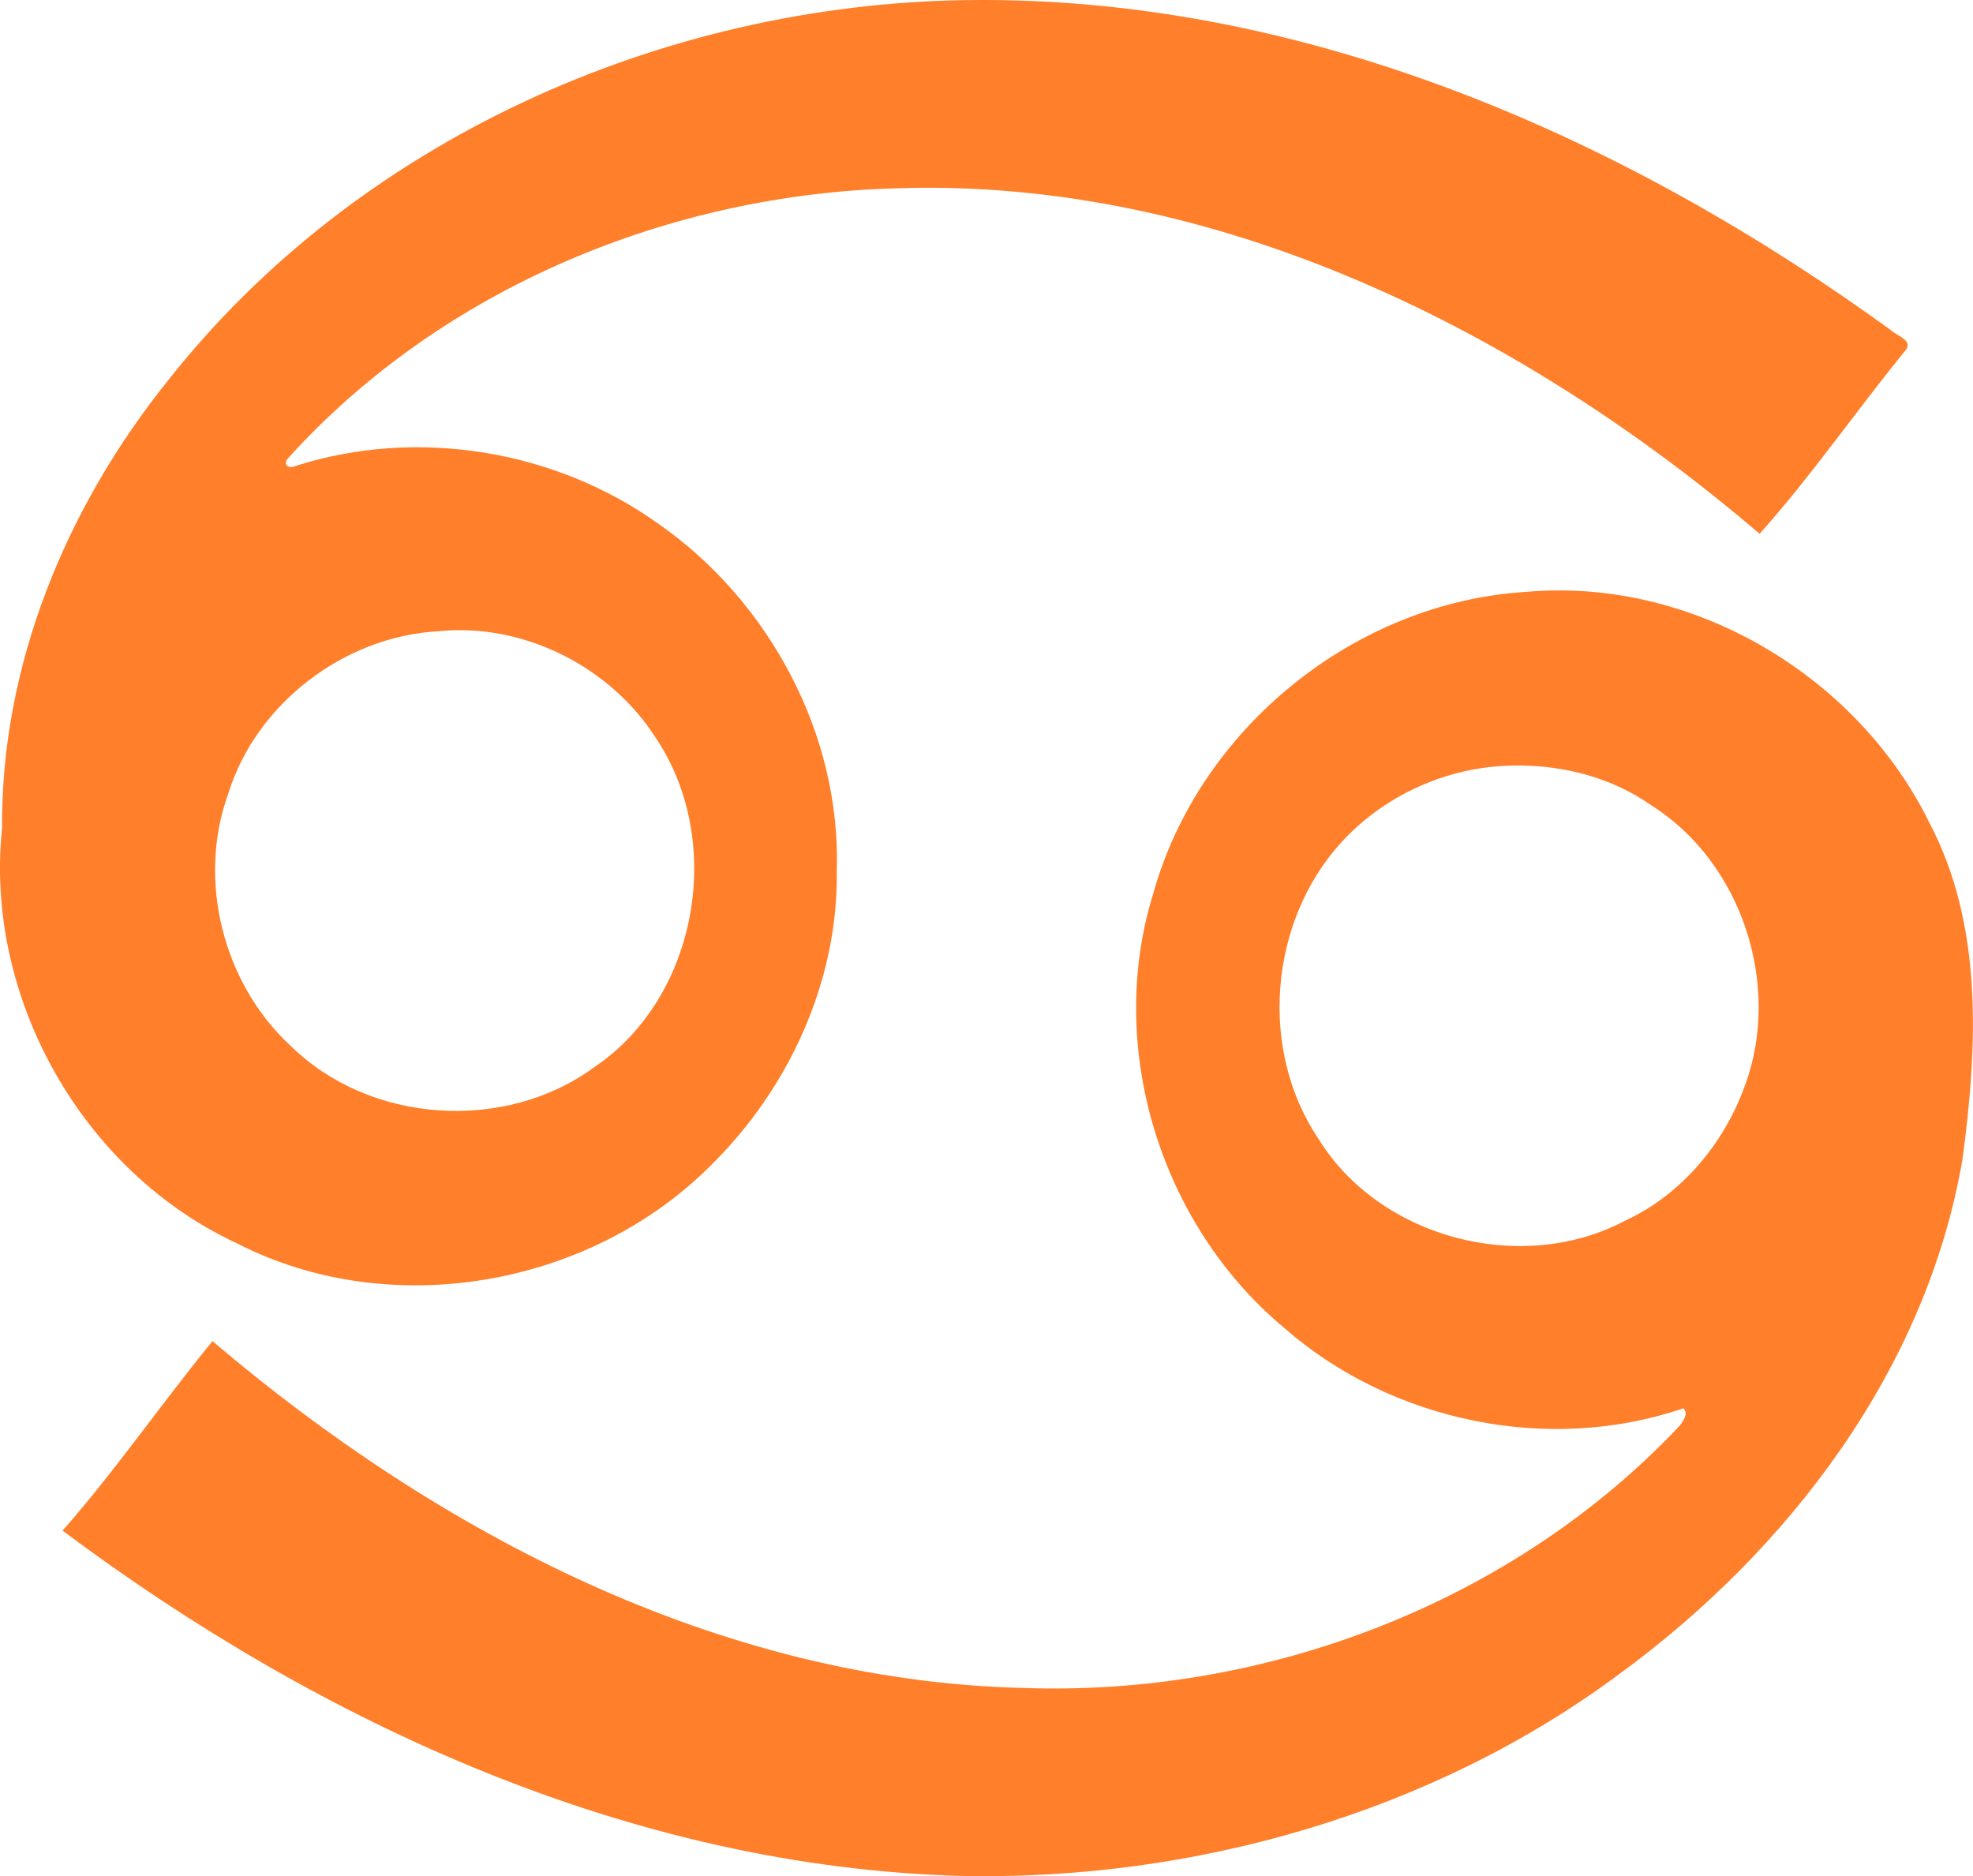 <?xml version="1.0" encoding="UTF-8" standalone="no"?>
<svg
   height="288.43mm"
   width="303.33mm"
   version="1.1"
   viewBox="0 0 1074.785 1022.01"
   id="svg6"
   sodipodi:docname="CancerSymbol2.svg"
   inkscape:version="1.2.1 (9c6d41e410, 2022-07-14)"
   xmlns:inkscape="http://www.inkscape.org/namespaces/inkscape"
   xmlns:sodipodi="http://sodipodi.sourceforge.net/DTD/sodipodi-0.dtd"
   xmlns="http://www.w3.org/2000/svg"
   xmlns:svg="http://www.w3.org/2000/svg">
  <defs
     id="defs10" />
  <sodipodi:namedview
     id="namedview8"
     pagecolor="#ffffff"
     bordercolor="#000000"
     borderopacity="0.25"
     inkscape:showpageshadow="2"
     inkscape:pageopacity="0.0"
     inkscape:pagecheckerboard="0"
     inkscape:deskcolor="#d1d1d1"
     inkscape:document-units="mm"
     showgrid="false"
     inkscape:zoom="0.72743677"
     inkscape:cx="572.55835"
     inkscape:cy="546.43924"
     inkscape:window-width="1920"
     inkscape:window-height="1003"
     inkscape:window-x="0"
     inkscape:window-y="0"
     inkscape:window-maximized="1"
     inkscape:current-layer="g4" />
  <g
     transform="translate(-748.59 5199.2)"
     id="g4">
    <path
       d="m1283.2-5199.2c-2.857 0-5.715 0.026-8.576 0.068-165.55 2.413-331.55 76.362-434.71 207.44-55.15 68.625-90.85 154.71-90.213 243.58-9.675 92.462 43.738 187.12 127.99 226.22 83.288 42.75 191.64 23.761 257.6-41.951 42.762-41.838 69.988-100.59 69.125-160.96 2.375-74.213-36.762-146.98-97.225-189.11-56.275-40.262-131.4-52.525-197.45-31.525-3.7 1.938-7.463-0.537-4.176-4.188 83.65-92.6 208.06-143.87 331.9-147.01 174.52-5.713 341.25 78.438 469.67 188.21 28.138-31.425 52.764-67.25 79.727-100.21 3.862-5.188-5.126-7.751-8.113-10.639-143.63-104.32-315.56-180.14-495.55-179.92zm313.55 321.62c-5.61 0.034-11.232 0.297-16.854 0.801-93.325 5.7-178.1 74.538-203.11 164.43-26.025 83.925 4.112 180.42 71.225 236.38 58.225 51.138 144.08 69.076 217.58 43.926 2.95 2.75 0.037 6.713-1.775 9.25-91.038 96.825-226.01 147.91-358.25 143.07-164.94-4.05-317.89-84.075-441.24-188.9-27.538 33.612-53.887 71.851-81.699 103.2 141.31 105.58 310.59 183.14 489.36 188.1 126.92 2.725 257.07-34.438 358.67-109.93 92.262-67.488 167.38-165.84 187-280.46 8.175-61.112 11.537-127.3-18.15-183.55-37.125-75.375-118.6-126.82-202.76-126.31zm-596.35 21.652c41.415 0.467 82.195 22.993 104.78 57.736 38.575 56.112 24.075 141.81-32.75 180.25-48.8 35.862-122.56 30.938-165.71-11.75-36.462-33.675-50.838-89.775-33.963-136.65 15.075-49.475 63.264-86.249 114.79-89.012 4.279-0.435 8.569-0.623 12.853-0.574zm576.04 73.719c25.161 0.168 50.68 6.956 71.342 21.469 49.725 31.112 71.662 98.412 51.25 153.2-11.425 31.512-34.625 59.275-65.338 73.375-56.162 29.725-133.27 9.587-166.77-44.488-32.725-48.5-27.039-118.21 12.111-161.41 21.362-23.588 51.862-38.575 83.5-41.562 4.602-0.416 9.249-0.611 13.908-0.58z"
       fill="#ffaa01"
       id="path2"
       style="fill:#ff7f2a;fill-opacity:1" />
  </g>
</svg>
